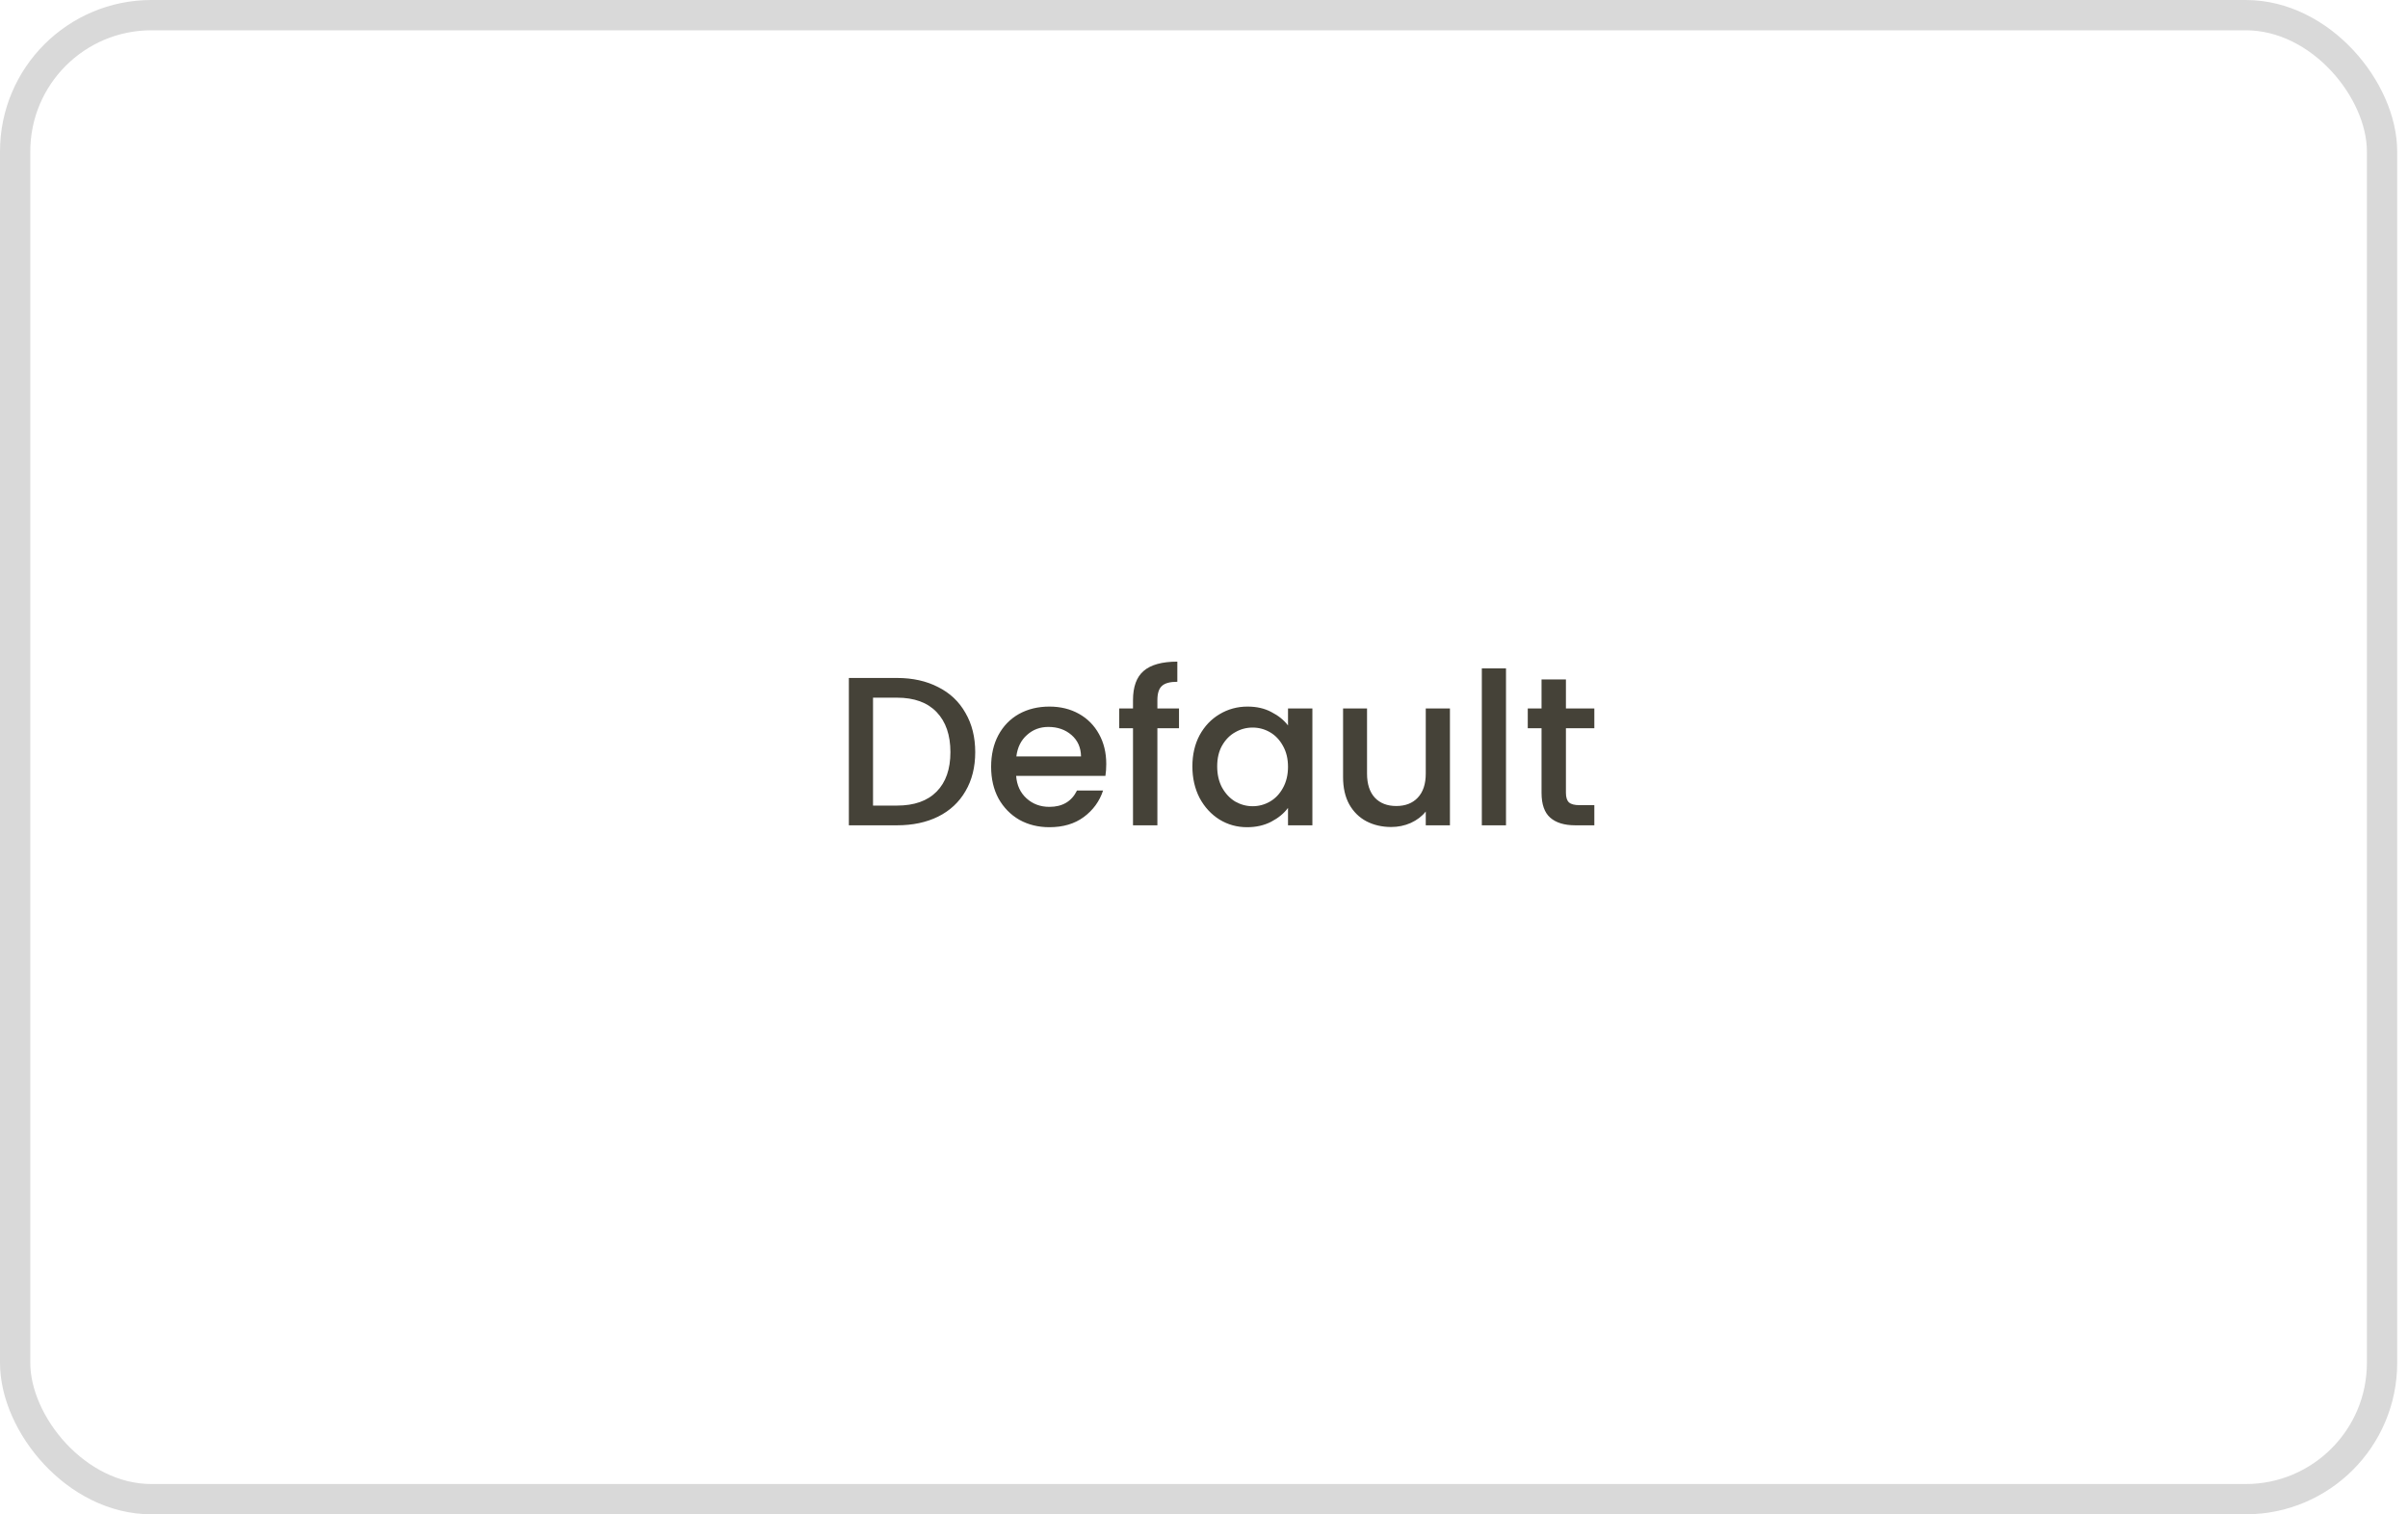 <svg width="159" height="100" viewBox="0 0 159 100" fill="none" xmlns="http://www.w3.org/2000/svg">
<path d="M59.228 44.77C60.264 44.77 61.169 44.971 61.944 45.372C62.728 45.764 63.33 46.333 63.75 47.08C64.179 47.817 64.394 48.681 64.394 49.67C64.394 50.659 64.179 51.518 63.75 52.246C63.33 52.974 62.728 53.534 61.944 53.926C61.169 54.309 60.264 54.5 59.228 54.5H56.05V44.77H59.228ZM59.228 53.198C60.367 53.198 61.239 52.89 61.846 52.274C62.453 51.658 62.756 50.79 62.756 49.67C62.756 48.541 62.453 47.659 61.846 47.024C61.239 46.389 60.367 46.072 59.228 46.072H57.646V53.198H59.228ZM73.046 50.454C73.046 50.743 73.027 51.005 72.99 51.238H67.096C67.142 51.854 67.371 52.349 67.782 52.722C68.192 53.095 68.697 53.282 69.294 53.282C70.153 53.282 70.759 52.923 71.114 52.204H72.836C72.603 52.913 72.178 53.497 71.562 53.954C70.955 54.402 70.199 54.626 69.294 54.626C68.556 54.626 67.894 54.463 67.306 54.136C66.727 53.8 66.27 53.333 65.934 52.736C65.607 52.129 65.444 51.429 65.444 50.636C65.444 49.843 65.603 49.147 65.92 48.55C66.246 47.943 66.699 47.477 67.278 47.15C67.866 46.823 68.538 46.66 69.294 46.66C70.022 46.66 70.671 46.819 71.24 47.136C71.809 47.453 72.252 47.901 72.57 48.48C72.887 49.049 73.046 49.707 73.046 50.454ZM71.38 49.95C71.371 49.362 71.16 48.891 70.75 48.536C70.339 48.181 69.831 48.004 69.224 48.004C68.673 48.004 68.202 48.181 67.81 48.536C67.418 48.881 67.184 49.353 67.11 49.95H71.38ZM77.85 48.088H76.422V54.5H74.812V48.088H73.903V46.786H74.812V46.24C74.812 45.353 75.046 44.709 75.513 44.308C75.989 43.897 76.731 43.692 77.739 43.692V45.022C77.253 45.022 76.912 45.115 76.716 45.302C76.52 45.479 76.422 45.792 76.422 46.24V46.786H77.85V48.088ZM78.733 50.608C78.733 49.833 78.892 49.147 79.209 48.55C79.536 47.953 79.974 47.491 80.525 47.164C81.085 46.828 81.701 46.66 82.373 46.66C82.98 46.66 83.507 46.781 83.955 47.024C84.412 47.257 84.776 47.551 85.047 47.906V46.786H86.657V54.5H85.047V53.352C84.776 53.716 84.408 54.019 83.941 54.262C83.474 54.505 82.942 54.626 82.345 54.626C81.682 54.626 81.076 54.458 80.525 54.122C79.974 53.777 79.536 53.301 79.209 52.694C78.892 52.078 78.733 51.383 78.733 50.608ZM85.047 50.636C85.047 50.104 84.935 49.642 84.711 49.25C84.496 48.858 84.212 48.559 83.857 48.354C83.502 48.149 83.12 48.046 82.709 48.046C82.298 48.046 81.916 48.149 81.561 48.354C81.206 48.55 80.917 48.844 80.693 49.236C80.478 49.619 80.371 50.076 80.371 50.608C80.371 51.14 80.478 51.607 80.693 52.008C80.917 52.409 81.206 52.717 81.561 52.932C81.925 53.137 82.308 53.24 82.709 53.24C83.12 53.24 83.502 53.137 83.857 52.932C84.212 52.727 84.496 52.428 84.711 52.036C84.935 51.635 85.047 51.168 85.047 50.636ZM95.739 46.786V54.5H94.143V53.59C93.891 53.907 93.56 54.159 93.149 54.346C92.748 54.523 92.319 54.612 91.861 54.612C91.254 54.612 90.709 54.486 90.223 54.234C89.747 53.982 89.369 53.609 89.089 53.114C88.819 52.619 88.683 52.022 88.683 51.322V46.786H90.265V51.084C90.265 51.775 90.438 52.307 90.783 52.68C91.129 53.044 91.6 53.226 92.197 53.226C92.794 53.226 93.266 53.044 93.611 52.68C93.966 52.307 94.143 51.775 94.143 51.084V46.786H95.739ZM99.441 44.14V54.5H97.845V44.14H99.441ZM103.398 48.088V52.358C103.398 52.647 103.464 52.857 103.594 52.988C103.734 53.109 103.968 53.17 104.294 53.17H105.274V54.5H104.014C103.296 54.5 102.745 54.332 102.362 53.996C101.98 53.66 101.788 53.114 101.788 52.358V48.088H100.878V46.786H101.788V44.868H103.398V46.786H105.274V48.088H103.398Z" fill="#454238"/>
<rect x="1" y="1" width="156.286" height="98" rx="9" stroke="#D9D9D9" stroke-width="2"/>
</svg>
